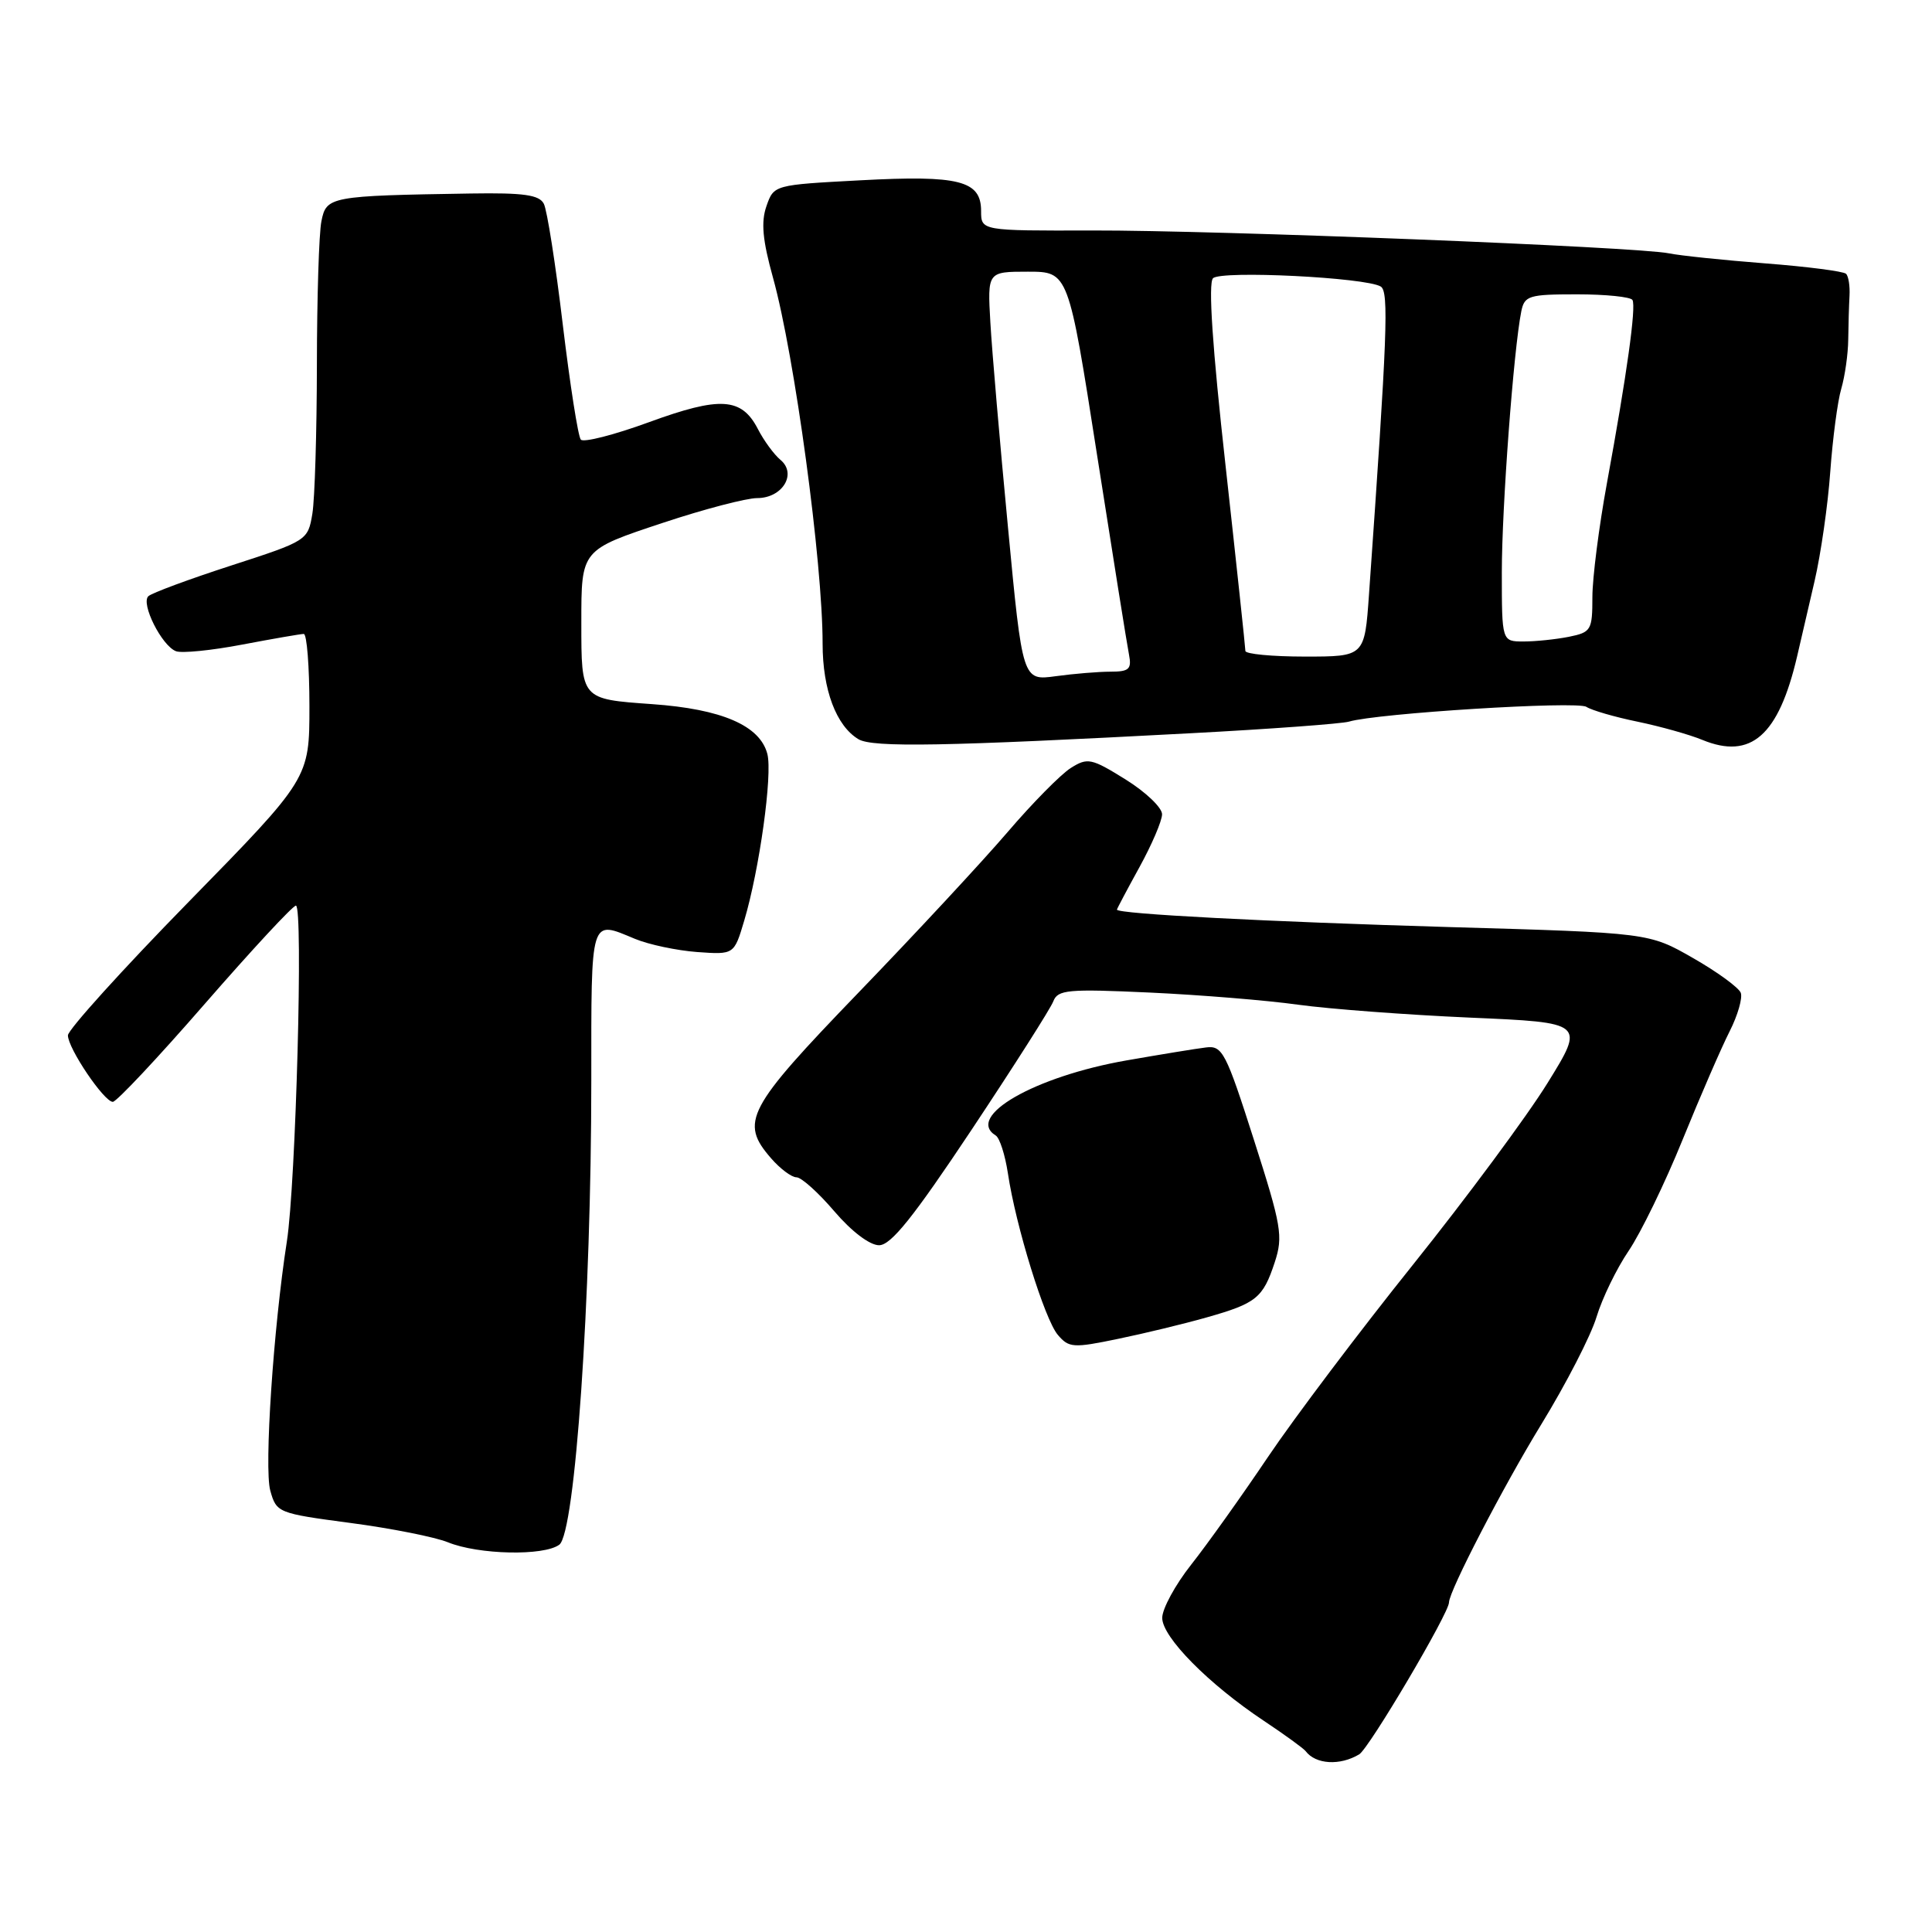 <?xml version="1.0" encoding="UTF-8" standalone="no"?>
<!DOCTYPE svg PUBLIC "-//W3C//DTD SVG 1.1//EN" "http://www.w3.org/Graphics/SVG/1.1/DTD/svg11.dtd" >
<svg xmlns="http://www.w3.org/2000/svg" xmlns:xlink="http://www.w3.org/1999/xlink" version="1.1" viewBox="0 0 256 256">
 <g >
 <path fill="currentColor"
d=" M 180.10 232.46 C 181.41 231.68 192.00 213.75 192.00 212.33 C 192.00 210.84 199.22 196.91 204.22 188.75 C 207.51 183.38 210.81 176.97 211.55 174.50 C 212.30 172.02 214.21 168.09 215.80 165.75 C 217.39 163.41 220.62 156.78 222.96 151.00 C 225.31 145.22 228.11 138.77 229.19 136.65 C 230.26 134.54 230.92 132.24 230.66 131.55 C 230.39 130.86 227.55 128.78 224.34 126.95 C 218.50 123.60 218.50 123.60 192.00 122.84 C 168.04 122.14 148.00 121.10 148.00 120.53 C 148.00 120.42 149.34 117.89 150.98 114.91 C 152.62 111.93 153.97 108.78 153.98 107.90 C 153.99 107.02 151.81 104.94 149.14 103.28 C 144.62 100.47 144.11 100.36 141.89 101.76 C 140.58 102.58 136.80 106.41 133.50 110.27 C 130.20 114.12 121.31 123.70 113.75 131.53 C 98.91 146.92 97.99 148.67 102.18 153.49 C 103.38 154.87 104.89 156.00 105.54 156.00 C 106.19 156.00 108.44 158.03 110.55 160.50 C 112.83 163.17 115.24 165.00 116.48 165.00 C 118.06 165.00 121.02 161.30 128.74 149.70 C 134.33 141.29 139.21 133.63 139.57 132.68 C 140.16 131.14 141.49 131.02 152.37 131.52 C 159.04 131.83 167.88 132.55 172.02 133.13 C 176.16 133.70 186.40 134.47 194.78 134.84 C 210.01 135.50 210.01 135.50 205.06 143.50 C 202.34 147.90 194.32 158.72 187.25 167.55 C 180.17 176.38 171.53 187.84 168.03 193.03 C 164.54 198.22 159.95 204.65 157.84 207.32 C 155.73 209.99 154.00 213.17 154.00 214.38 C 154.00 216.93 160.14 223.15 167.50 228.04 C 170.25 229.87 172.72 231.67 173.00 232.03 C 174.33 233.80 177.55 233.99 180.10 232.46 Z  M 74.11 204.68 C 76.21 203.12 78.35 172.11 78.35 143.25 C 78.35 121.26 78.15 121.92 84.13 124.40 C 85.98 125.17 89.70 125.95 92.38 126.15 C 97.27 126.50 97.27 126.50 98.61 122.00 C 100.63 115.23 102.38 102.64 101.68 99.91 C 100.71 96.14 95.64 93.95 86.39 93.30 C 76.96 92.63 77.03 92.70 77.03 82.50 C 77.03 72.81 76.97 72.88 87.92 69.25 C 93.31 67.46 98.90 66.00 100.33 66.00 C 103.68 66.00 105.64 62.78 103.41 60.93 C 102.56 60.22 101.21 58.38 100.42 56.84 C 98.26 52.67 95.44 52.49 86.00 55.94 C 81.38 57.63 77.31 58.67 76.96 58.25 C 76.60 57.84 75.53 50.98 74.57 43.00 C 73.62 35.02 72.49 27.82 72.06 27.00 C 71.45 25.82 69.39 25.53 62.39 25.64 C 43.71 25.94 43.24 26.03 42.59 29.31 C 42.26 30.93 42.00 39.51 41.99 48.37 C 41.98 57.24 41.71 66.11 41.39 68.07 C 40.80 71.61 40.71 71.67 30.65 74.93 C 25.07 76.74 20.12 78.57 19.66 79.00 C 18.62 79.96 21.43 85.57 23.32 86.29 C 24.08 86.58 28.03 86.19 32.10 85.41 C 36.17 84.64 39.84 84.00 40.25 84.00 C 40.66 84.00 41.00 88.31 41.00 93.57 C 41.00 103.15 41.00 103.15 25.00 119.50 C 16.20 128.49 9.00 136.46 9.00 137.19 C 9.00 138.91 13.79 146.00 14.95 146.00 C 15.44 146.00 20.93 140.15 27.15 133.00 C 33.38 125.85 38.80 120.00 39.21 120.00 C 40.20 120.00 39.20 156.88 38.01 164.50 C 36.23 175.94 34.99 194.51 35.81 197.50 C 36.63 200.45 36.81 200.52 46.44 201.80 C 51.84 202.51 57.65 203.67 59.35 204.36 C 63.40 206.01 72.06 206.20 74.11 204.68 Z  M 159.87 174.57 C 166.48 172.70 167.35 171.99 168.91 167.26 C 170.04 163.81 169.81 162.47 166.14 151.00 C 162.45 139.45 161.97 138.52 159.82 138.79 C 158.55 138.94 153.80 139.72 149.27 140.51 C 137.10 142.64 127.86 147.94 131.94 150.46 C 132.46 150.78 133.18 153.03 133.55 155.46 C 134.59 162.45 138.43 174.85 140.17 176.88 C 141.63 178.60 142.22 178.64 148.13 177.41 C 151.63 176.69 156.91 175.41 159.87 174.57 Z  M 157.74 97.16 C 168.33 96.60 177.78 95.90 178.74 95.62 C 182.46 94.51 208.97 92.86 210.20 93.66 C 210.91 94.12 213.97 95.01 217.00 95.63 C 220.03 96.26 223.88 97.34 225.57 98.04 C 232.01 100.69 235.67 97.47 238.12 87.00 C 238.57 85.08 239.61 80.58 240.44 77.00 C 241.27 73.42 242.21 66.90 242.52 62.50 C 242.84 58.10 243.49 53.15 243.98 51.50 C 244.46 49.85 244.88 46.92 244.90 45.00 C 244.92 43.08 245.00 40.46 245.07 39.19 C 245.14 37.91 244.94 36.60 244.61 36.28 C 244.28 35.95 239.47 35.33 233.91 34.90 C 228.36 34.47 222.61 33.87 221.15 33.57 C 217.02 32.71 161.20 30.50 144.75 30.54 C 130.00 30.58 130.00 30.58 130.00 27.95 C 130.00 23.93 127.10 23.19 114.02 23.89 C 102.55 24.50 102.54 24.50 101.56 27.31 C 100.82 29.42 101.04 31.81 102.43 36.81 C 105.29 47.12 109.01 74.55 109.00 85.30 C 109.00 91.39 110.80 96.18 113.75 97.95 C 115.62 99.07 125.16 98.90 157.74 97.16 Z  M 133.56 69.85 C 132.49 58.66 131.44 46.46 131.23 42.75 C 130.84 36.00 130.84 36.00 136.20 36.00 C 141.57 36.00 141.57 36.00 145.36 60.25 C 147.45 73.59 149.35 85.51 149.60 86.75 C 149.97 88.66 149.61 89.00 147.16 89.00 C 145.57 89.00 142.30 89.27 139.89 89.60 C 135.49 90.20 135.49 90.20 133.56 69.85 Z  M 165.02 86.25 C 165.02 85.84 163.84 74.78 162.39 61.68 C 160.65 46.06 160.08 37.52 160.73 36.87 C 161.79 35.81 180.99 36.76 182.96 37.97 C 184.05 38.65 183.83 44.36 181.40 78.75 C 180.82 87.00 180.82 87.00 172.91 87.00 C 168.56 87.00 165.01 86.66 165.02 86.25 Z  M 199.00 75.81 C 199.00 67.22 200.56 46.32 201.58 41.25 C 202.00 39.18 202.58 39.00 208.96 39.00 C 212.77 39.00 216.07 39.34 216.31 39.75 C 216.82 40.65 215.57 49.62 212.93 64.00 C 211.87 69.78 211.00 76.58 211.00 79.12 C 211.00 83.51 210.83 83.78 207.88 84.38 C 206.16 84.72 203.46 85.00 201.88 85.00 C 199.00 85.00 199.00 85.00 199.00 75.81 Z "/>
</g>
</svg>